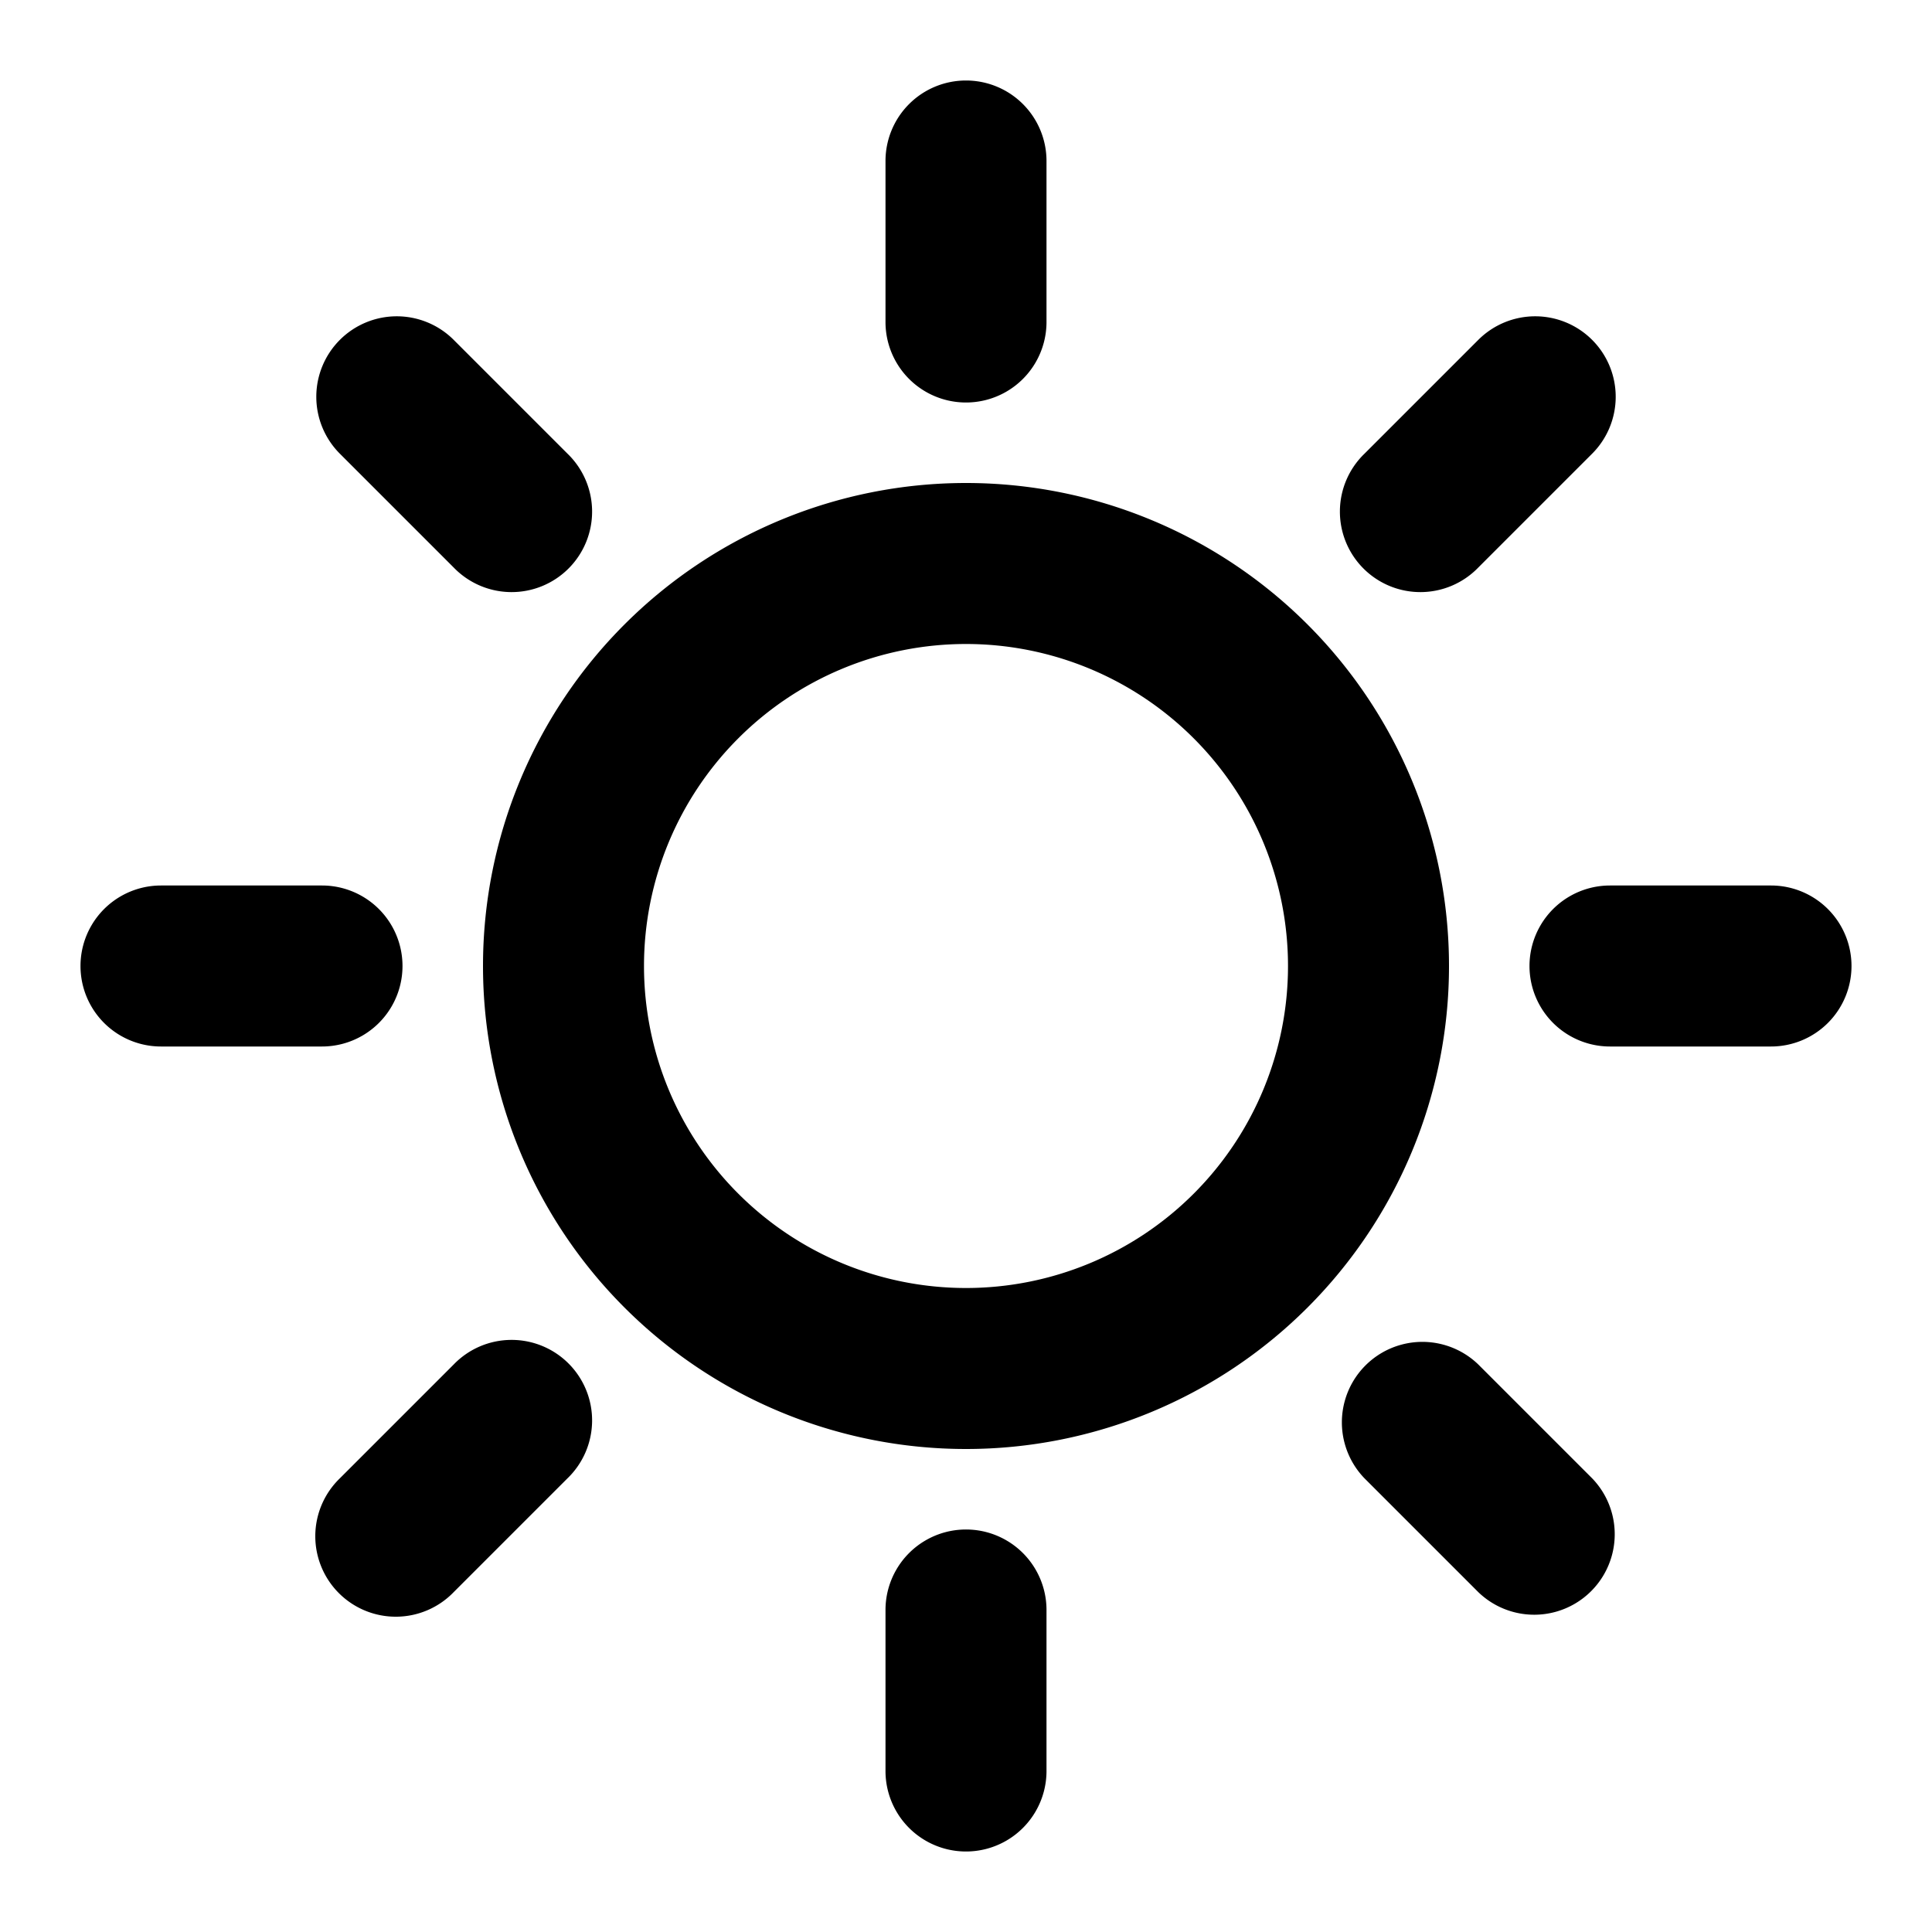 <svg viewBox="0 0 24 24"><g fill="none"><path fill-rule="evenodd" clip-rule="evenodd" d="M12 1a1 1 0 0 1 1 1v2a1 1 0 1 1-2 0V2a1 1 0 0 1 1-1zM6 12a6 6 0 1 1 12 0a6 6 0 0 1-12 0zm6-4a4 4 0 1 0 0 8a4 4 0 0 0 0-8zm1 12a1 1 0 1 0-2 0v2a1 1 0 1 0 2 0v-2zm10-8a1 1 0 0 1-1 1h-2a1 1 0 1 1 0-2h2a1 1 0 0 1 1 1zM4 13a1 1 0 1 0 0-2H2a1 1 0 1 0 0 2h2zm15.778-8.778a1 1 0 0 1 0 1.414L18.364 7.05a1 1 0 1 1-1.414-1.414l1.414-1.414a1 1 0 0 1 1.414 0zM7.05 18.364a1 1 0 1 0-1.414-1.414l-1.414 1.414a1 1 0 1 0 1.414 1.414l1.414-1.414zM4.222 4.222a1 1 0 0 1 1.414 0L7.05 5.636A1 1 0 1 1 5.636 7.05L4.222 5.636a1 1 0 0 1 0-1.414zM18.364 16.95a1 1 0 0 0-1.414 1.414l1.414 1.414a1 1 0 0 0 1.414-1.414l-1.414-1.414z" fill="currentColor"/></g></svg>